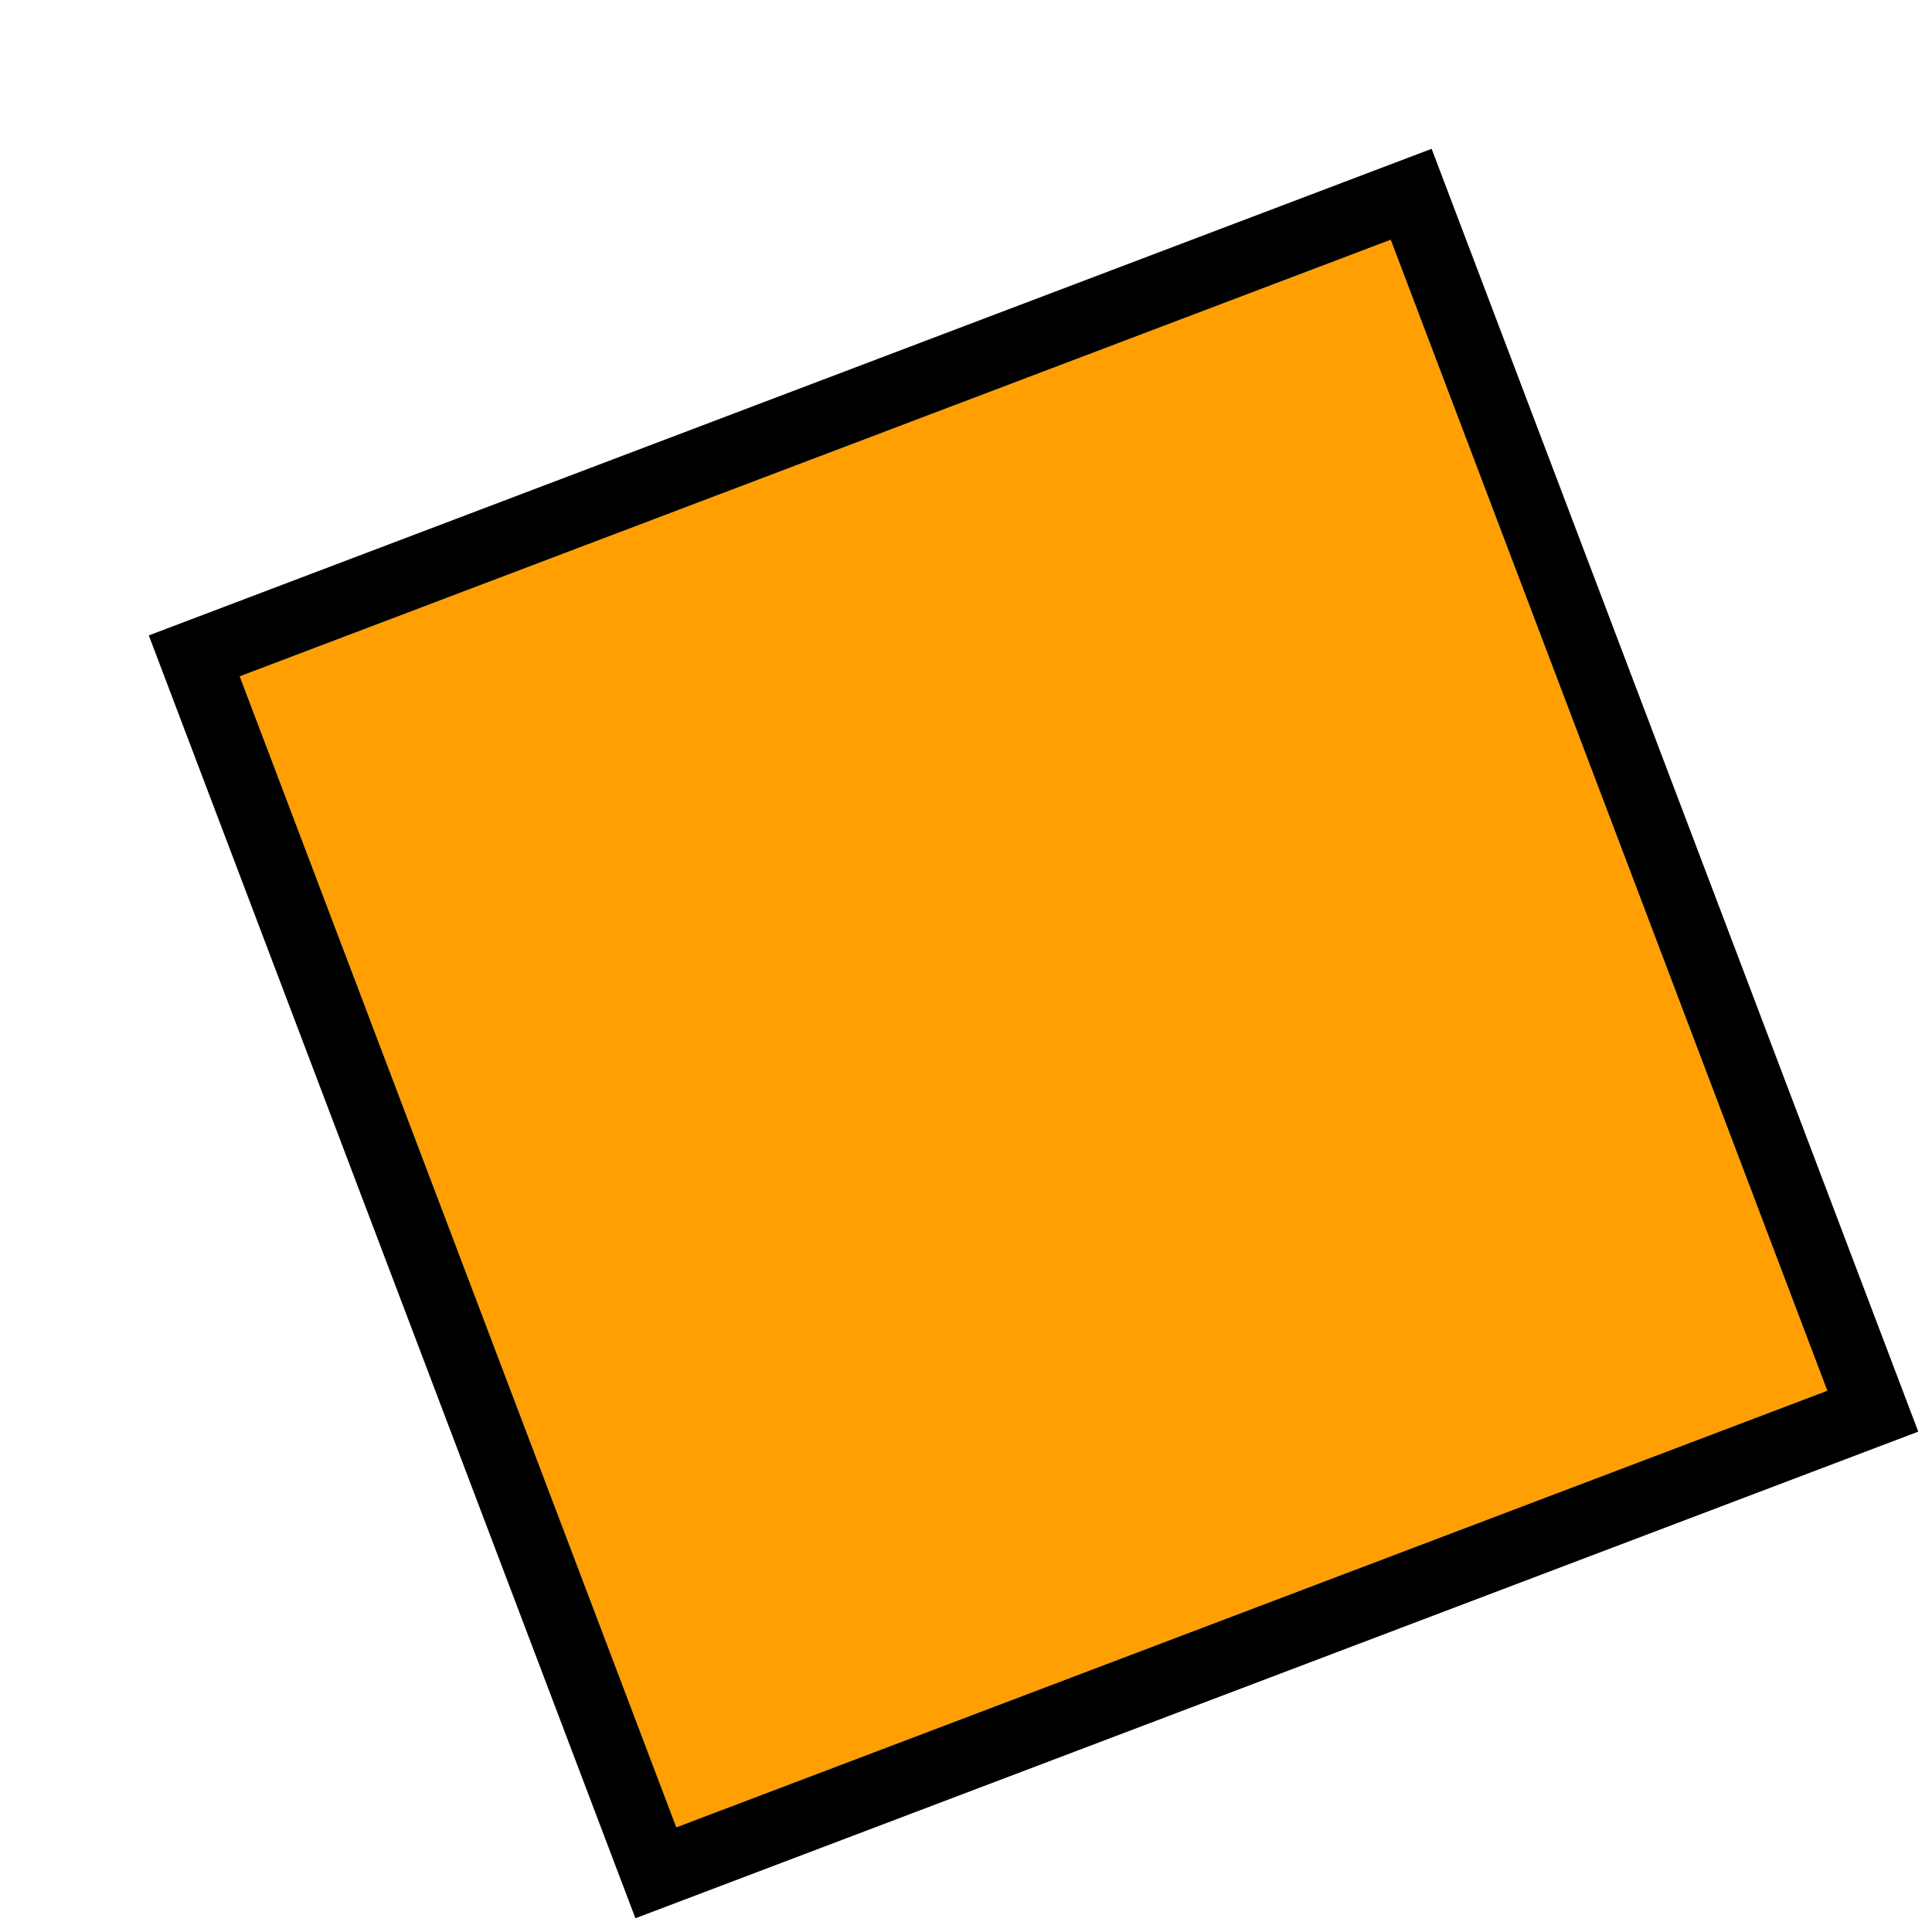 <svg width="137" height="137" viewBox="0 0 137 137" fill="none" xmlns="http://www.w3.org/2000/svg">
<g filter="url(#filter0_d_157_32)">
<rect x="88.617" y="7" width="87.292" height="87.292" transform="rotate(69.227 88.617 7)" fill="#FF9F02"/>
<rect x="90.068" y="3.776" width="92.292" height="92.292" transform="rotate(69.227 90.068 3.776)" stroke="black" stroke-width="5"/>
</g>
<defs>
<filter id="filter0_d_157_32" x="0.552" y="0.552" width="135.474" height="135.473" filterUnits="userSpaceOnUse" color-interpolation-filters="sRGB">
<feFlood flood-opacity="0" result="BackgroundImageFix"/>
<feColorMatrix in="SourceAlpha" type="matrix" values="0 0 0 0 0 0 0 0 0 0 0 0 0 0 0 0 0 0 127 0" result="hardAlpha"/>
<feOffset dx="10" dy="10"/>
<feComposite in2="hardAlpha" operator="out"/>
<feColorMatrix type="matrix" values="0 0 0 0 0 0 0 0 0 0 0 0 0 0 0 0 0 0 1 0"/>
<feBlend mode="normal" in2="BackgroundImageFix" result="effect1_dropShadow_157_32"/>
<feBlend mode="normal" in="SourceGraphic" in2="effect1_dropShadow_157_32" result="shape"/>
</filter>
</defs>
</svg>
